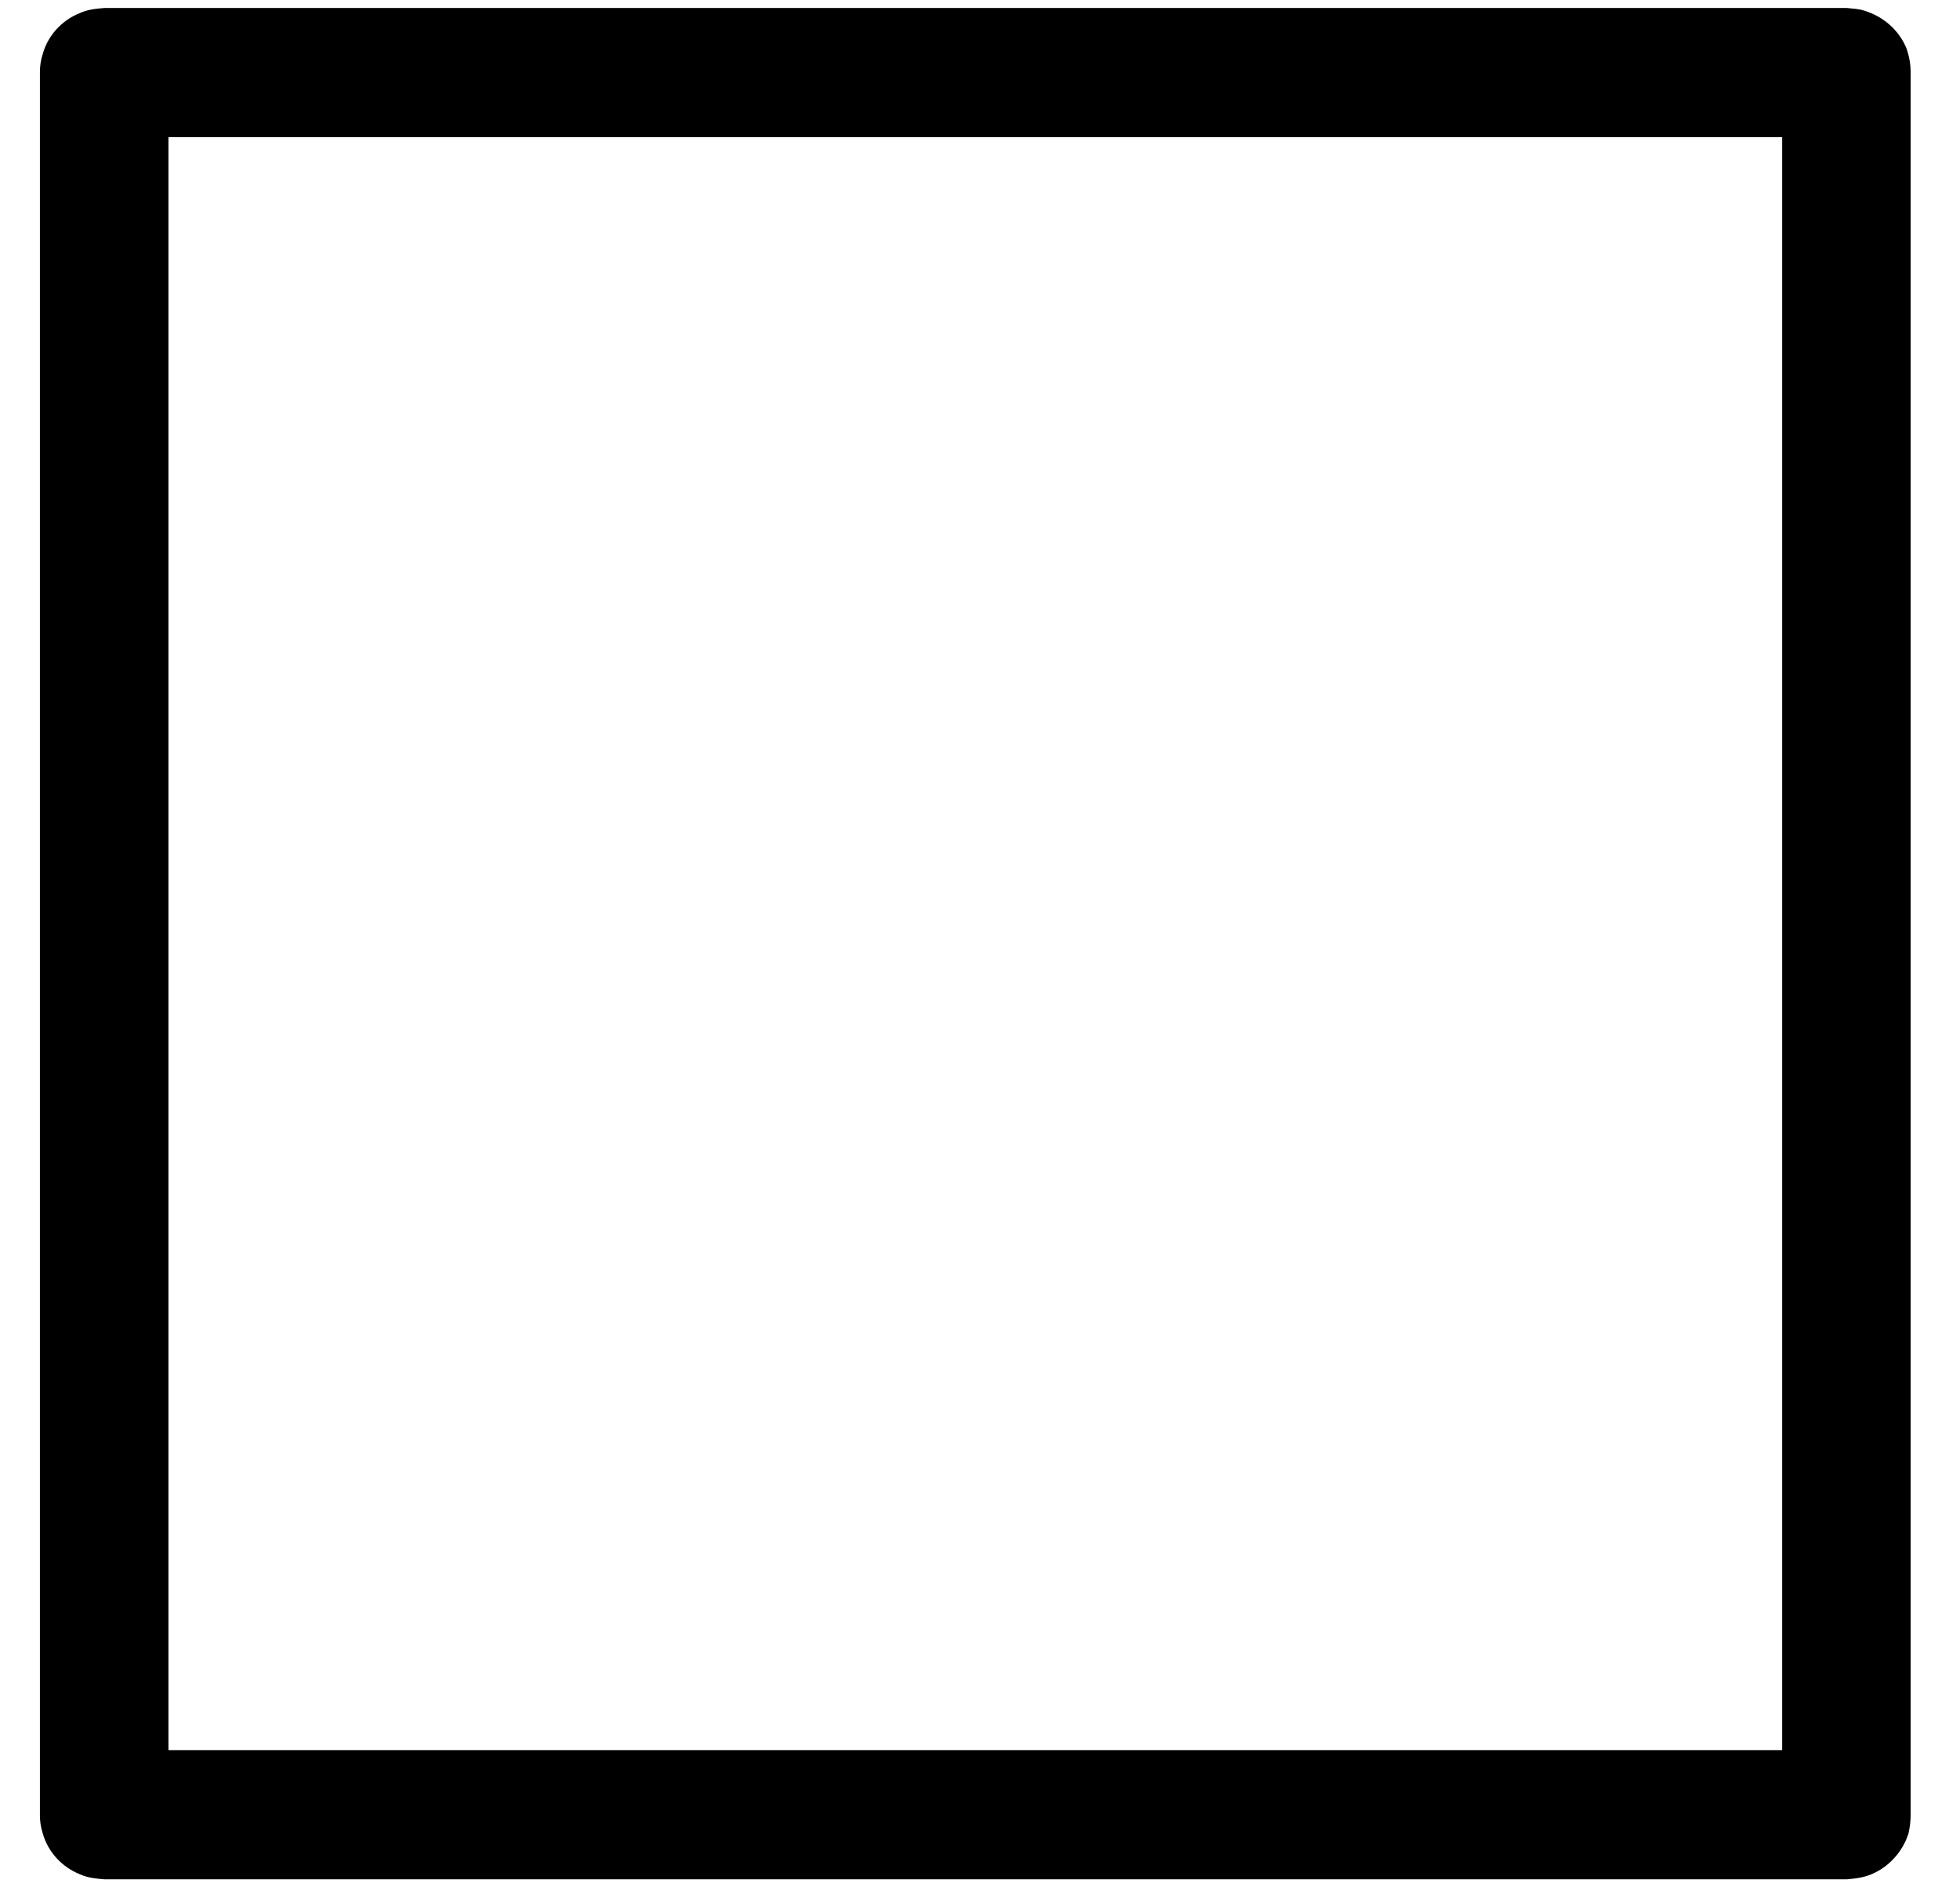 <?xml version="1.0" standalone="no"?>
<!DOCTYPE svg PUBLIC "-//W3C//DTD SVG 1.1//EN" "http://www.w3.org/Graphics/SVG/1.1/DTD/svg11.dtd">
<svg width="100%" height="100%" viewBox="0 0 27 26" version="1.1" xmlns="http://www.w3.org/2000/svg" xmlns:xlink="http://www.w3.org/1999/xlink" xml:space="preserve" style="fill-rule:evenodd;clip-rule:evenodd;stroke-linejoin:round;stroke-miterlimit:1.414;">
    <g transform="matrix(1,0,0,1,-2464,-1620)">
        <g transform="matrix(0.5,0,0,0.5,0,0)">
            <g transform="matrix(2,0,0,2,0,0)">
                <path d="M2466.32,1644.11L2488.55,1644.11L2488.55,1621.89L2466.32,1621.89C2466.32,1629.3 2466.32,1636.7 2466.32,1644.11ZM2465.44,1645.89C2465.32,1645.88 2465.21,1645.87 2465.1,1645.82C2464.85,1645.72 2464.66,1645.51 2464.59,1645.26C2464.56,1645.17 2464.55,1645.09 2464.55,1645L2464.55,1621C2464.55,1620.91 2464.56,1620.83 2464.59,1620.74C2464.66,1620.49 2464.85,1620.28 2465.1,1620.18C2465.21,1620.13 2465.32,1620.12 2465.44,1620.11L2489.44,1620.11C2489.52,1620.12 2489.61,1620.12 2489.69,1620.15C2489.95,1620.23 2490.16,1620.42 2490.26,1620.66C2490.3,1620.77 2490.32,1620.88 2490.32,1621L2490.32,1645C2490.32,1645.09 2490.31,1645.17 2490.29,1645.26C2490.21,1645.51 2490.02,1645.72 2489.78,1645.82C2489.66,1645.87 2489.55,1645.88 2489.44,1645.89C2481.44,1645.89 2473.44,1645.89 2465.44,1645.89Z" style="fill:black;fill-rule:nonzero;"/>
            </g>
        </g>
    </g>
</svg>
